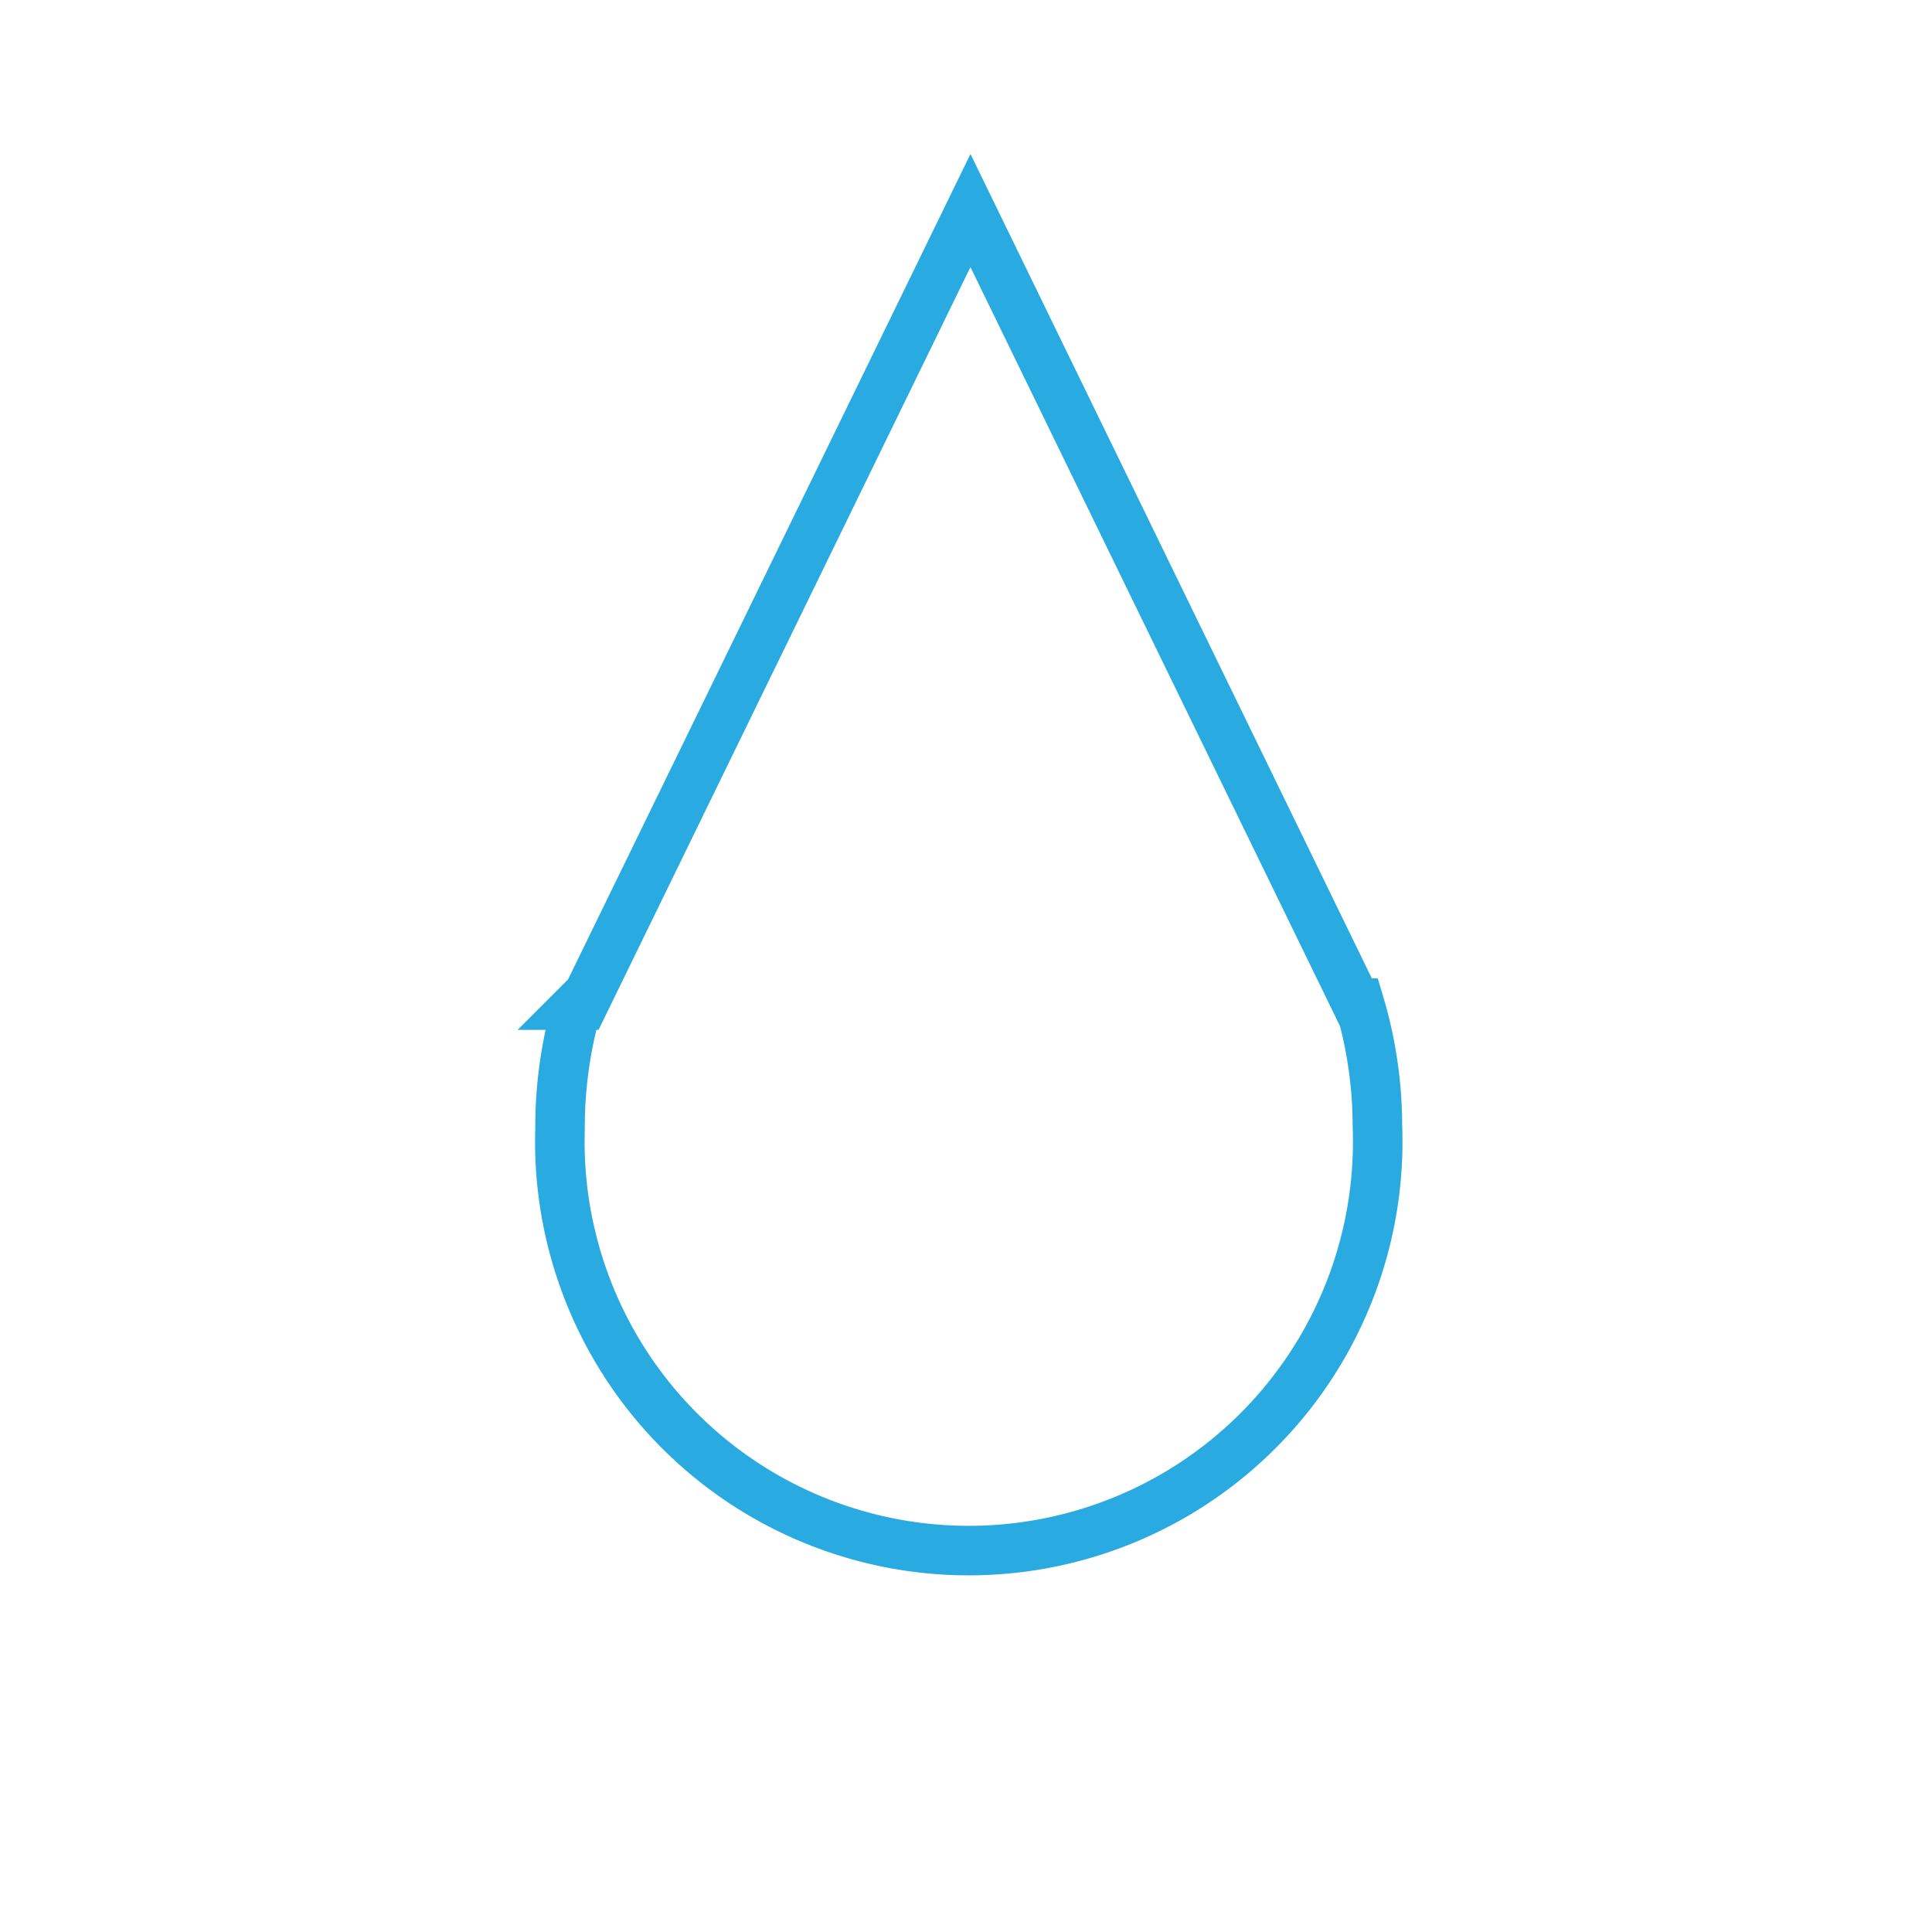 <svg id="Слой_1" data-name="Слой 1" xmlns="http://www.w3.org/2000/svg" viewBox="0 0 78 78"><defs><style>.cls-1{fill:#e2e6ed;stroke:#000;opacity:0;}.cls-1,.cls-2{stroke-miterlimit:10;}.cls-2{fill:none;stroke:#29abe2;stroke-width:2px;}</style></defs><rect class="cls-1" x="0.5" y="0.5" width="77" height="77"/><path class="cls-2" d="M1005.4,566.13h-.12l-15.58-32-15.64,32.08h-.23a17.66,17.66,0,0,0-.7,5,16.51,16.51,0,1,0,33-.12A17.38,17.38,0,0,0,1005.4,566.13Z" transform="translate(-950.52 -525.63)"/></svg>